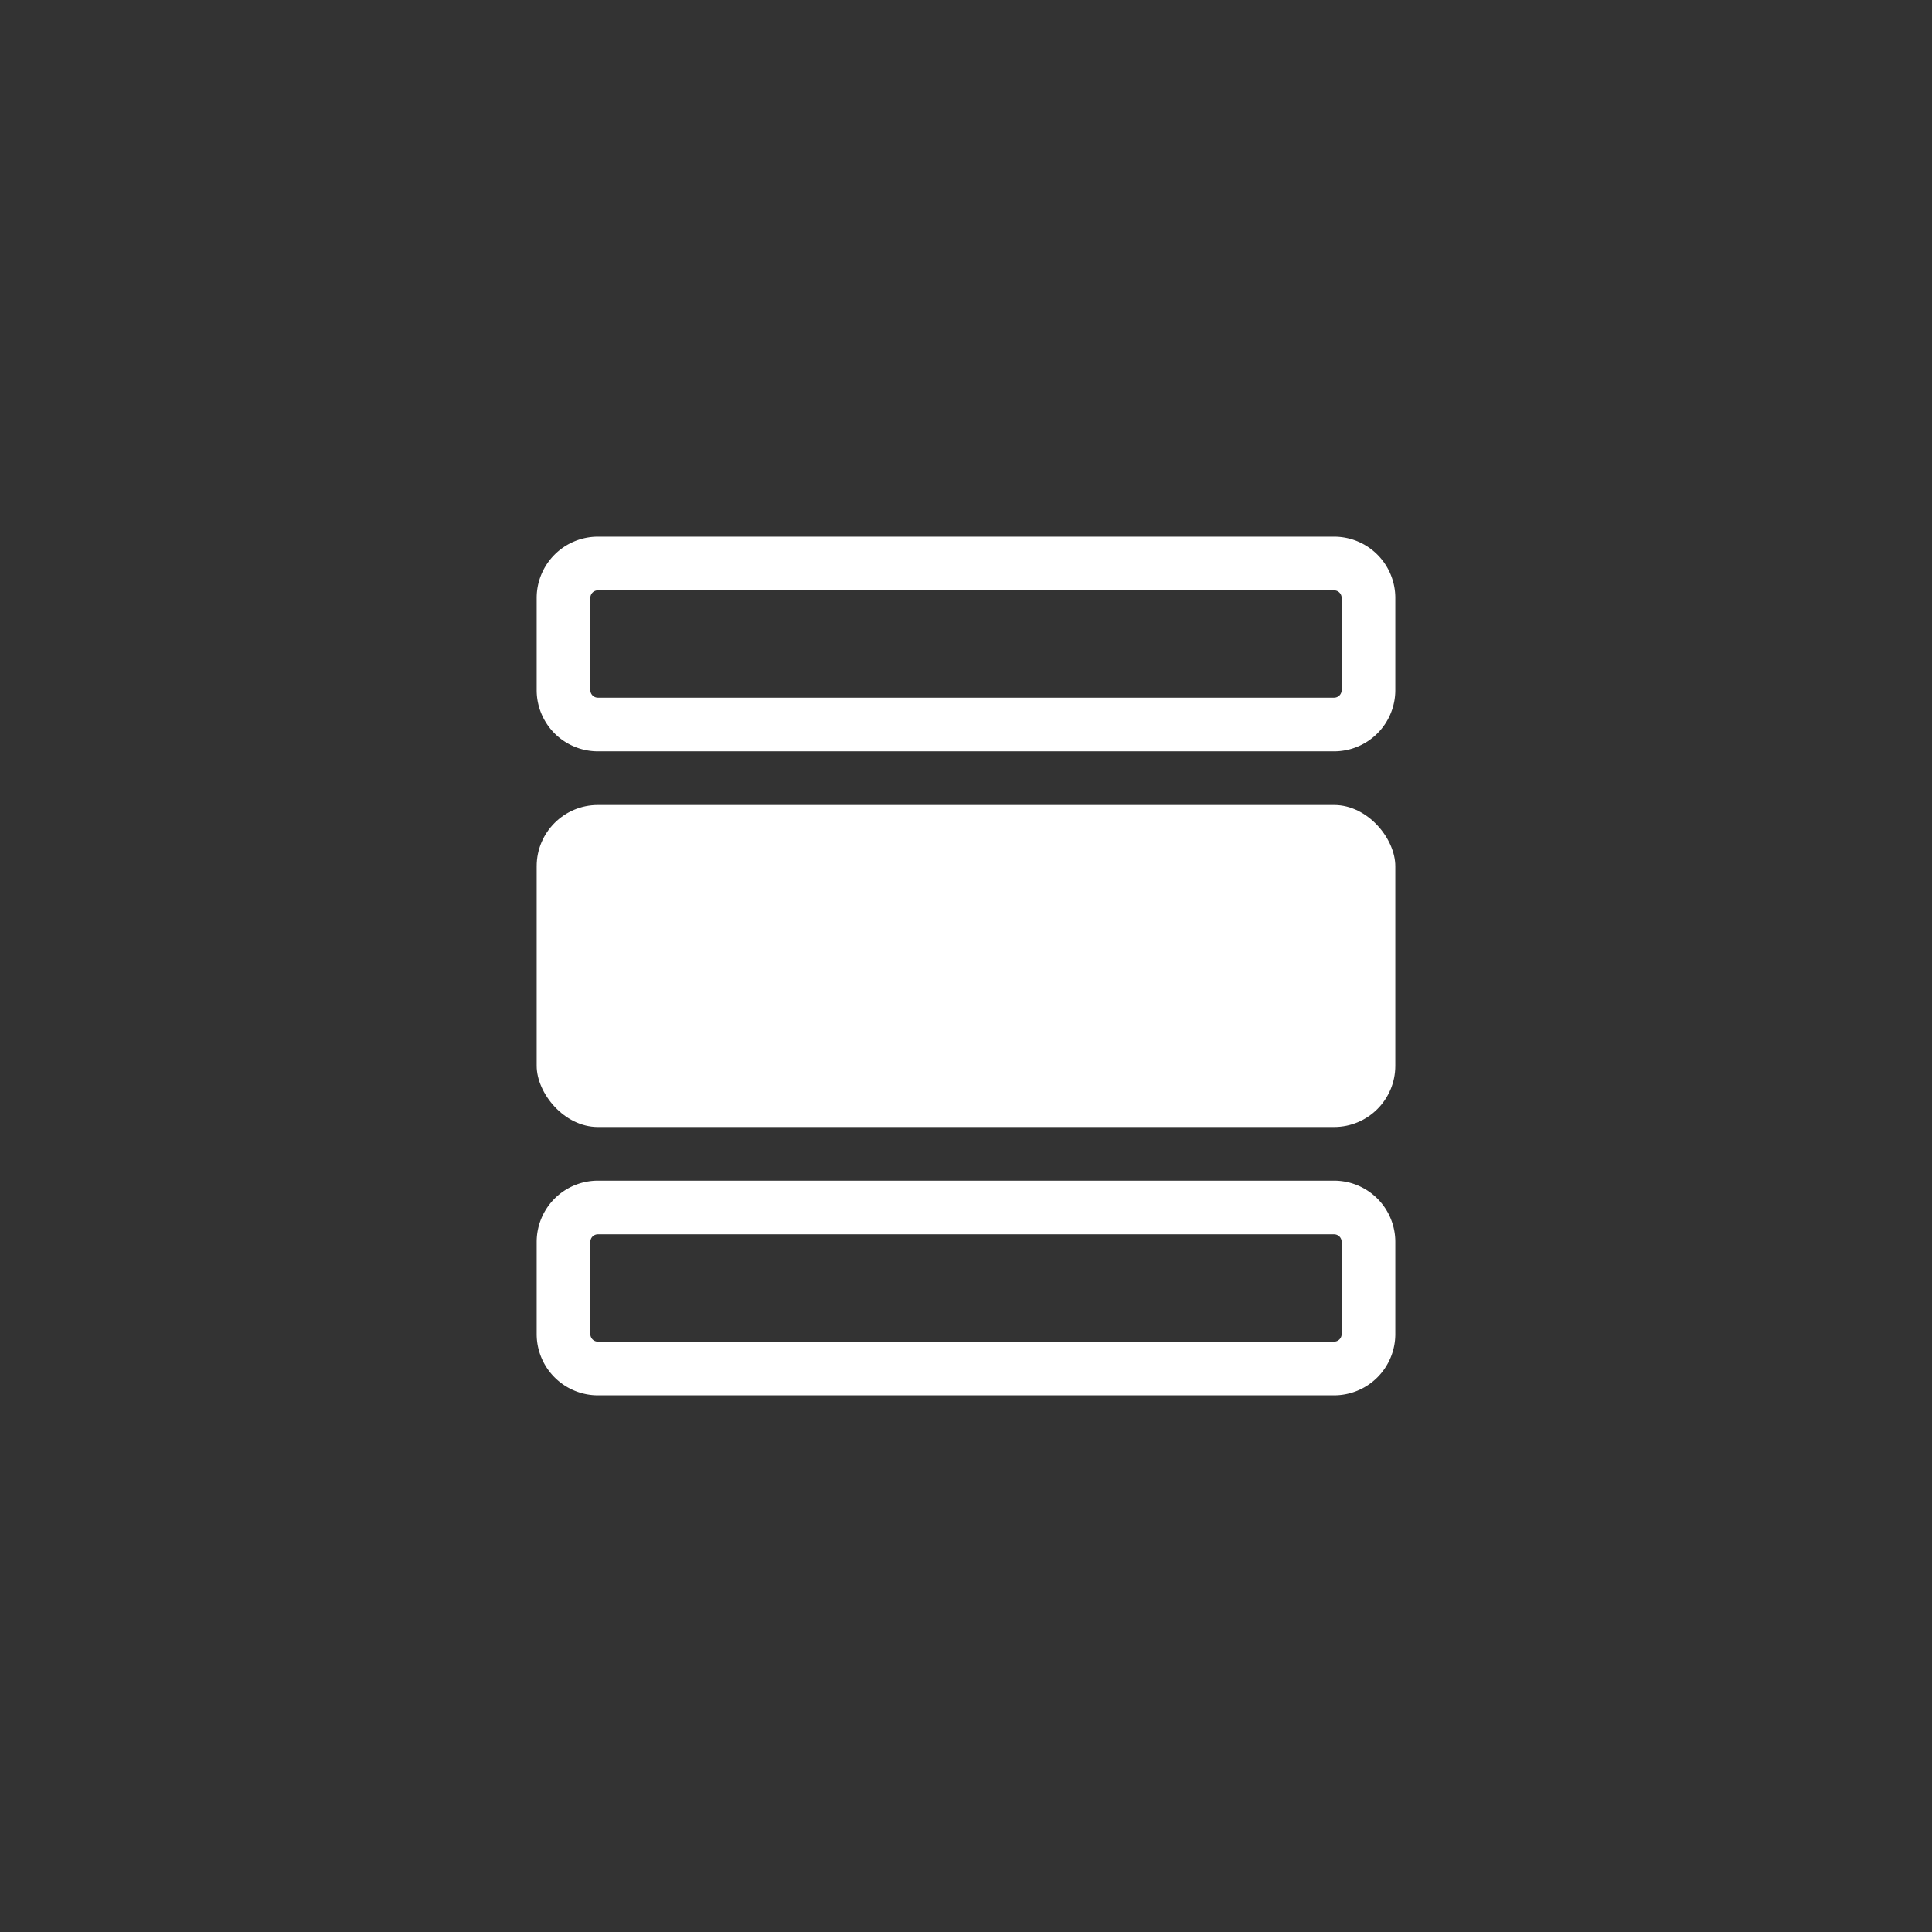 <svg xmlns="http://www.w3.org/2000/svg" xmlns:xlink="http://www.w3.org/1999/xlink" width="36" height="36" viewBox="0 0 36 36">
  <rect x="0" y="0" width="36" height="36" fill="#333333" stroke="none"/>
  <defs>
    <clipPath id="clip-icon-general-sel">
      <rect width="36" height="36"/>
    </clipPath>
  </defs>
  <g id="icon-general-sel" clip-path="url(#clip-icon-general-sel)">
    <g id="组_1980" data-name="组 1980" transform="translate(193 -19)">
      <path id="路径_1648" data-name="路径 1648" d="M-168.141,30a.141.141,0,0,1,.141.141v1.718a.141.141,0,0,1-.141.141h-13.718a.141.141,0,0,1-.141-.141V30.141a.141.141,0,0,1,.141-.141h13.718m0-1h-13.718A1.141,1.141,0,0,0-183,30.141v1.718A1.141,1.141,0,0,0-181.859,33h13.718A1.141,1.141,0,0,0-167,31.859V30.141A1.141,1.141,0,0,0-168.141,29Z" fill="#fff"/>
      <path id="路径_1649" data-name="路径 1649" d="M-168.141,42a.141.141,0,0,1,.141.141v1.718a.141.141,0,0,1-.141.141h-13.718a.141.141,0,0,1-.141-.141V42.141a.141.141,0,0,1,.141-.141h13.718m0-1h-13.718A1.141,1.141,0,0,0-183,42.141v1.718A1.141,1.141,0,0,0-181.859,45h13.718A1.141,1.141,0,0,0-167,43.859V42.141A1.141,1.141,0,0,0-168.141,41Z" fill="#fff"/>
      <rect id="矩形_550" data-name="矩形 550" width="16" height="6" rx="1.141" transform="translate(-183 34)" fill="#fff"/>
    </g>
  </g>
</svg>
